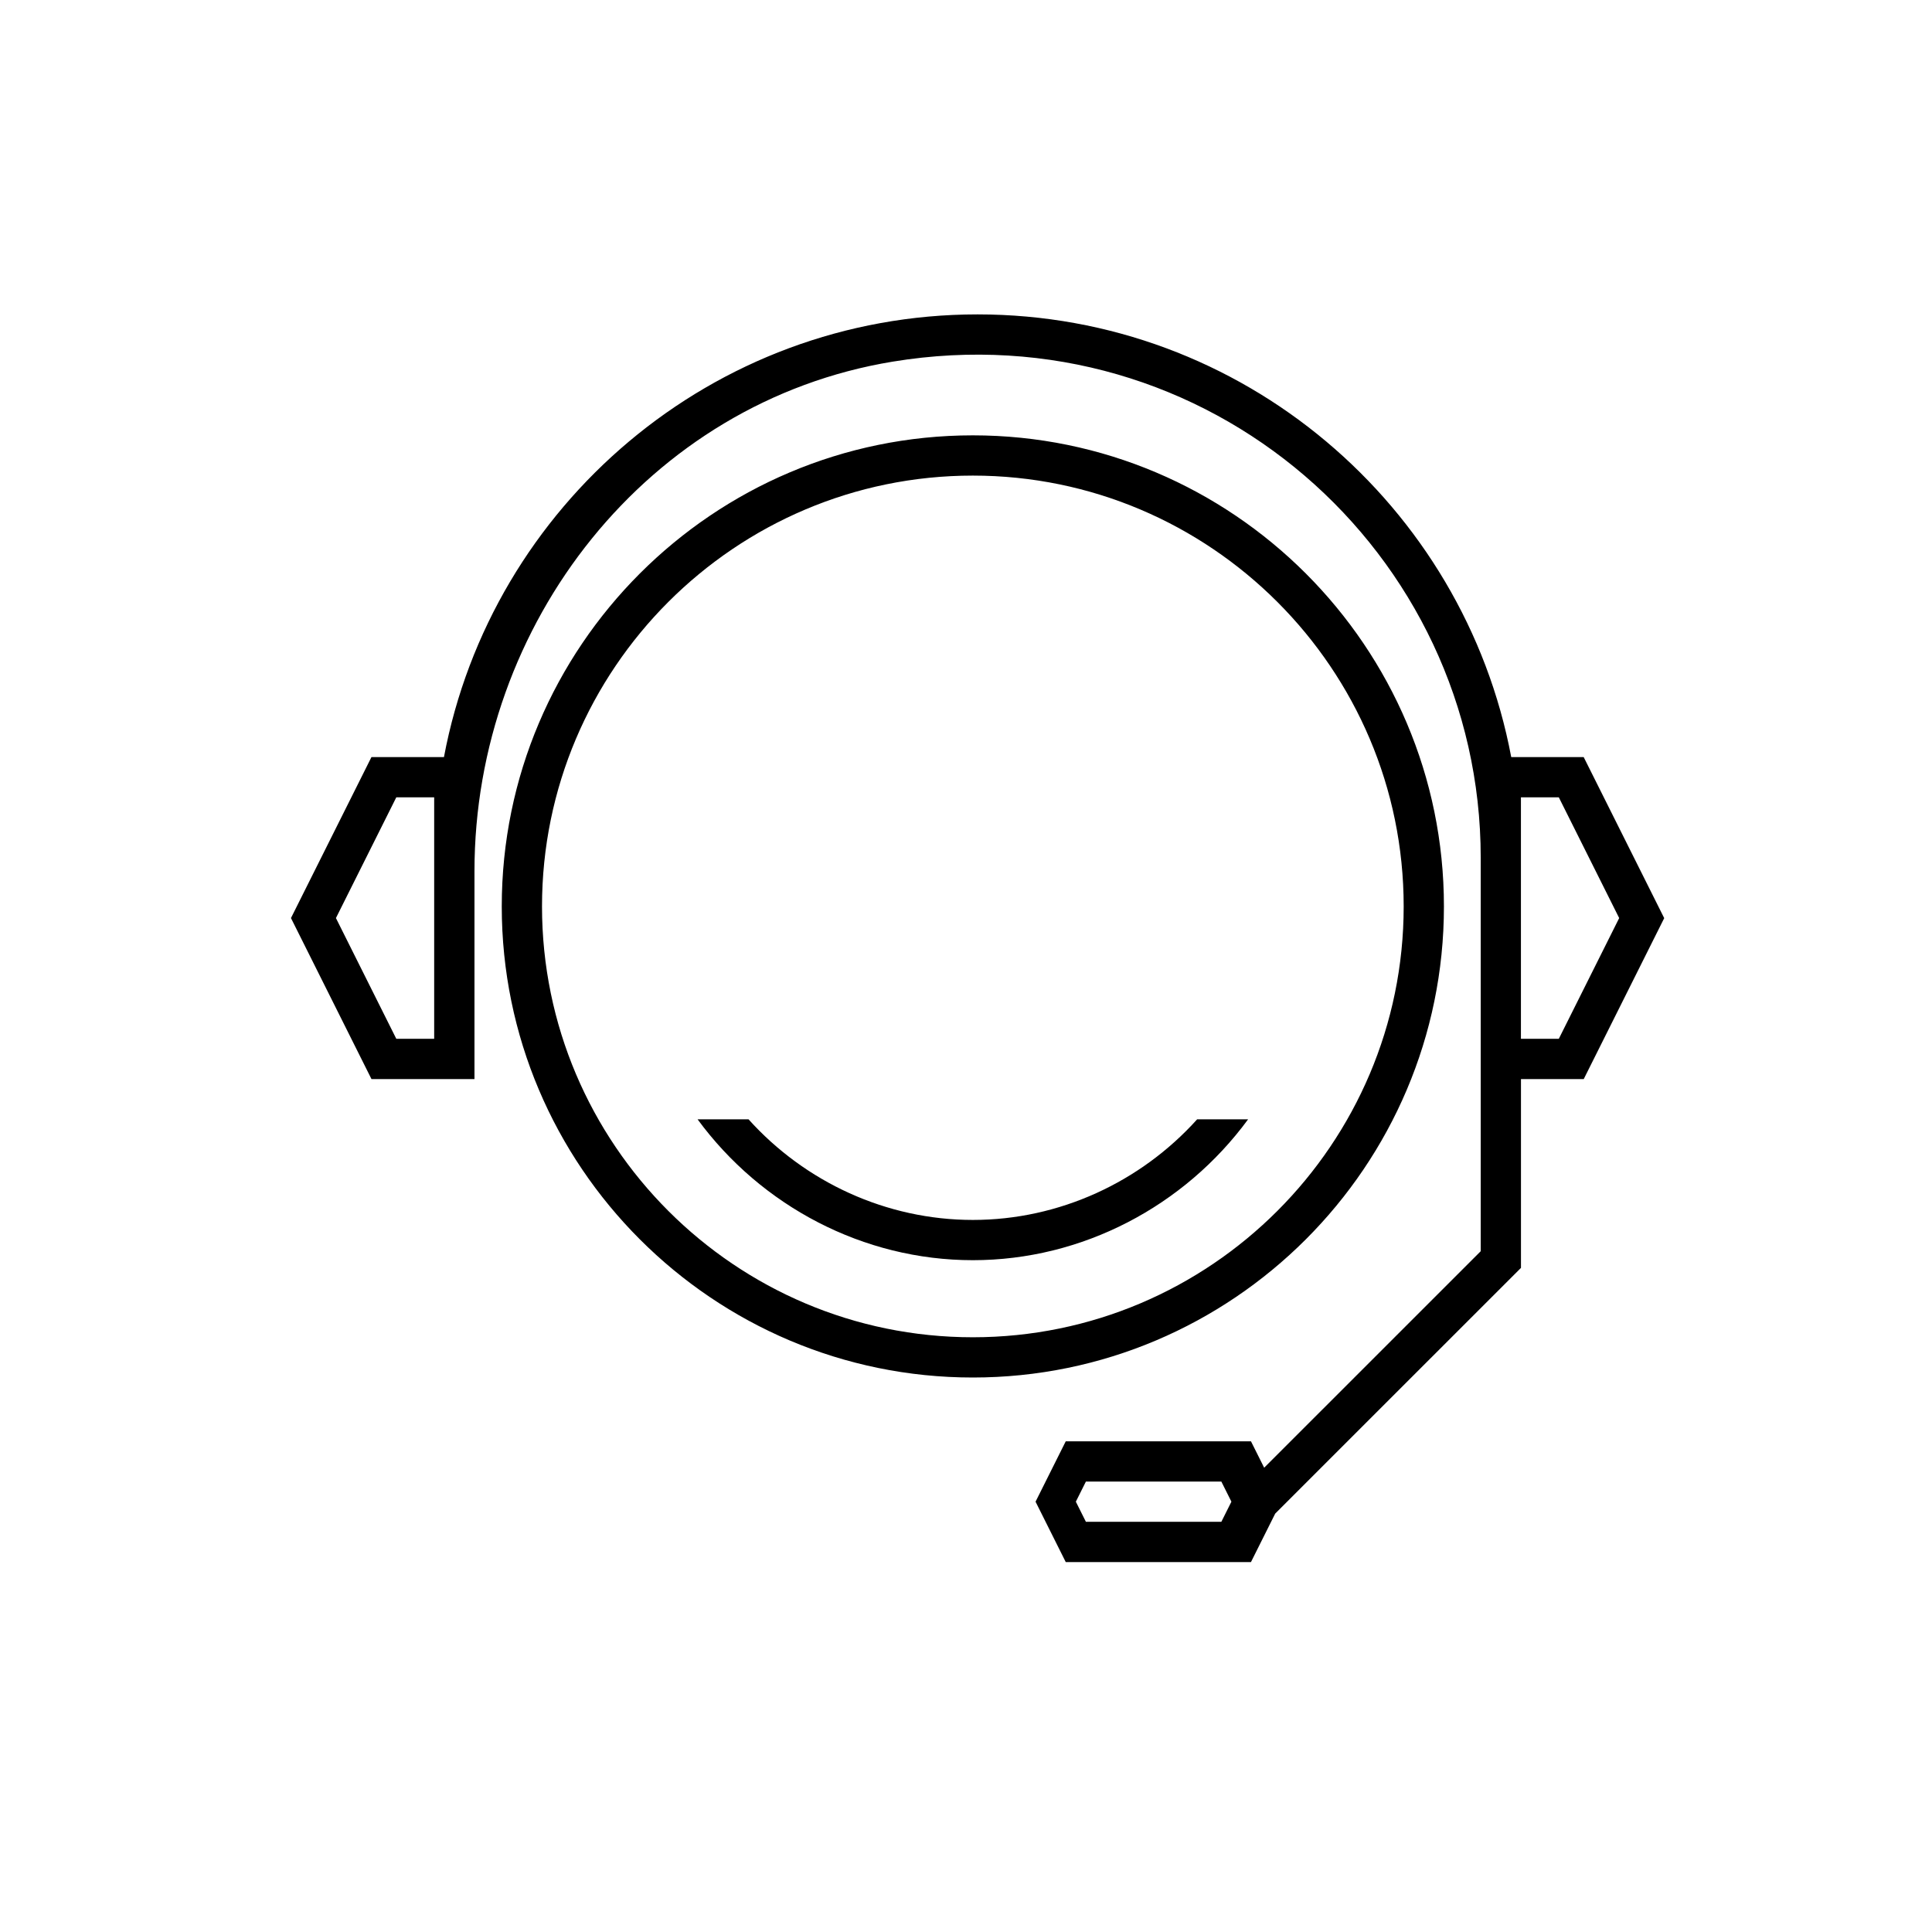 <?xml version="1.0" encoding="UTF-8"?>
<svg id="Layer_1" data-name="Layer 1" xmlns="http://www.w3.org/2000/svg" viewBox="0 0 48 48">
  <defs>
    <style>
      .cls-1 {
        fill: none;
      }
    </style>
  </defs>
  <g id="m48-customer-support-1">
    <g>
      <path d="M41.346,22.809l-2-4h-1.8c-1.177-6.251-6.67-10.998-13.258-10.998s-12.081,4.747-13.258,10.998h-1.801l-2,4,2,4h2.559v-5.163c0-6.158,4.313-11.662,10.39-12.661,7.821-1.287,14.61,4.741,14.61,12.325v9.776l-5.38,5.379-.328-.656h-4.602l-.75,1.5,.75,1.5h4.602l.602-1.204,6.106-6.105v-4.69h1.559l2-4Zm-30.559,3h-.941l-1.5-3,1.5-3h.941v6Zm19.557,12h-3.365l-.25-.5,.25-.5h3.365l.25,.5-.25,.5Zm7.443-12v-6h.941l1.5,3-1.5,3h-.941Zm-1.913-3.289c0-6.454-5.25-11.704-11.704-11.704s-11.704,5.25-11.704,11.704,5.25,11.704,11.704,11.704,11.704-5.25,11.704-11.704Zm-11.704,10.704c-5.902,0-10.704-4.802-10.704-10.704s4.802-10.704,10.704-10.704,10.704,4.802,10.704,10.704-4.802,10.704-10.704,10.704Zm5.573-5.415h1.266c-1.584,2.158-4.117,3.5-6.839,3.5-2.722,0-5.255-1.342-6.839-3.5h1.266c1.403,1.56,3.425,2.5,5.573,2.5,2.147,0,4.169-.94,5.573-2.5Z"/>
      <rect class="cls-1" width="48" height="48"/>
    </g>
  </g>
</svg>